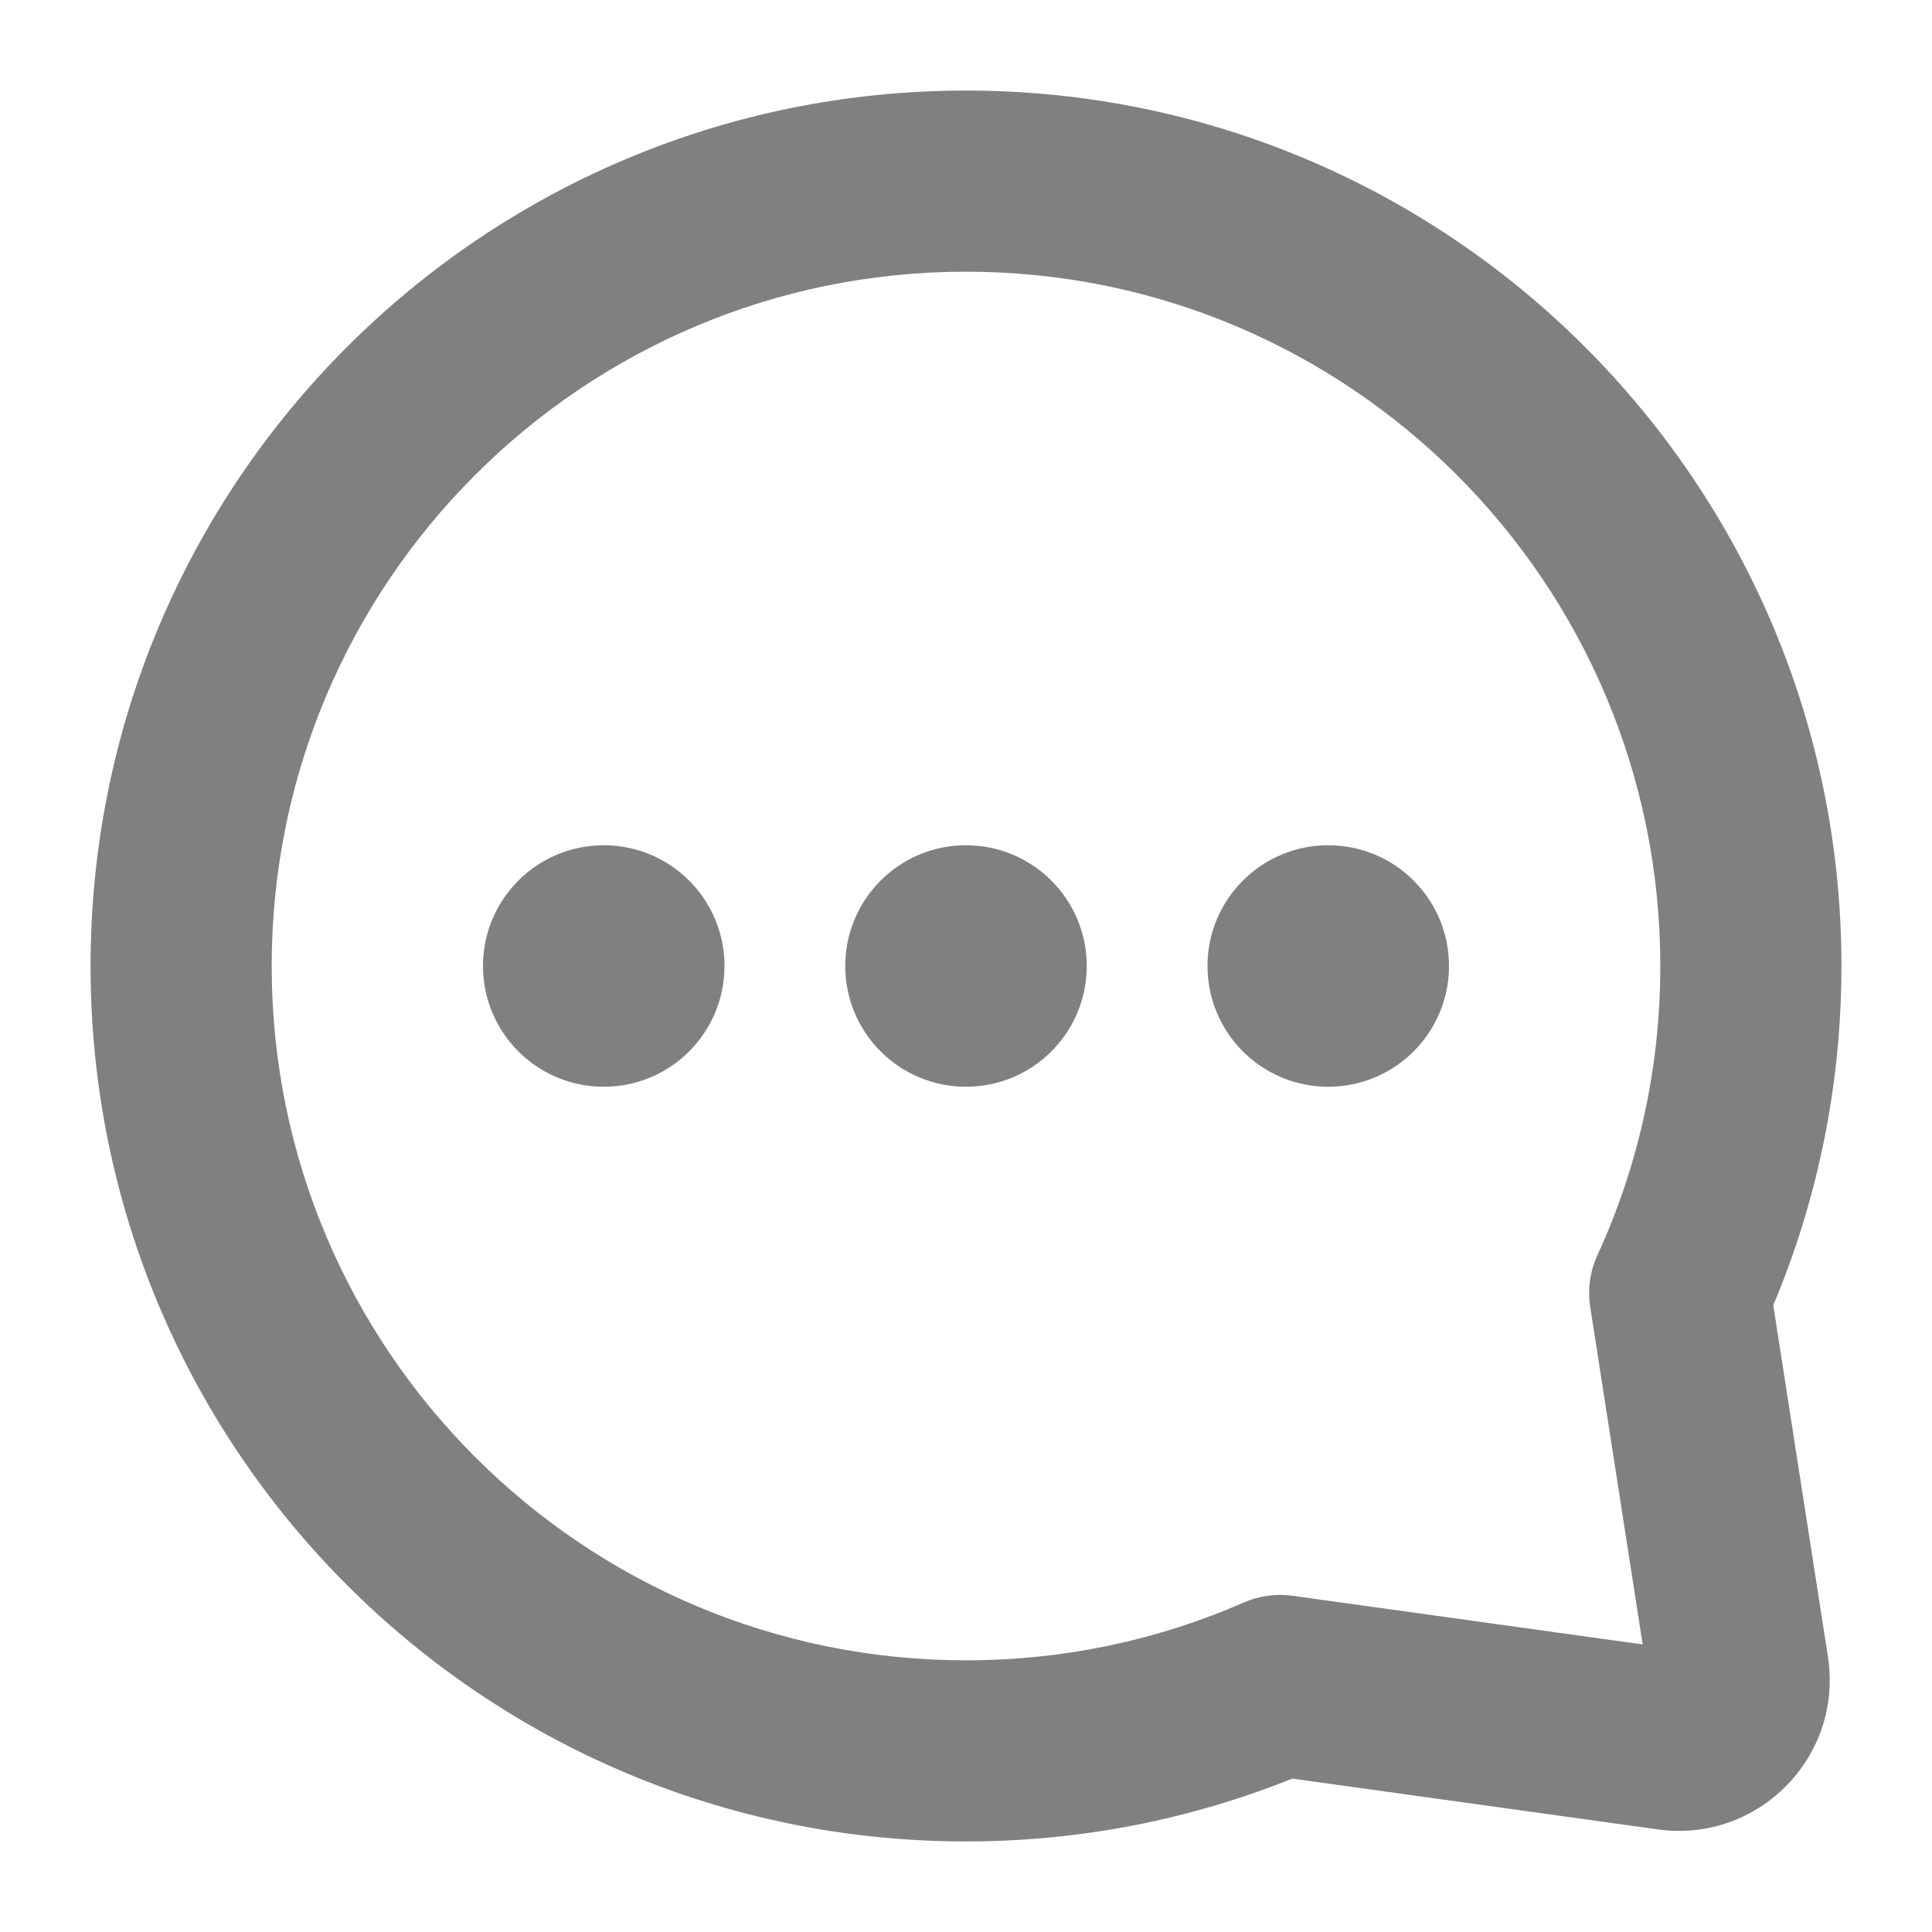 <svg width="32" height="32" viewBox="0 0 32 32" fill="none" xmlns="http://www.w3.org/2000/svg">
<path d="M24 16C24 17.105 23.105 18 22 18C20.895 18 20 17.105 20 16C20 14.895 20.895 14 22 14C23.105 14 24 14.895 24 16Z" fill="#808080"/>
<path d="M10 18C11.105 18 12 17.105 12 16C12 14.895 11.105 14 10 14C8.895 14 8 14.895 8 16C8 17.105 8.895 18 10 18Z" fill="#808080"/>
<path d="M18 16C18 17.105 17.105 18 16 18C14.895 18 14 17.105 14 16C14 14.895 14.895 14 16 14C17.105 14 18 14.895 18 16Z" fill="#808080"/>
<path fill-rule="evenodd" clip-rule="evenodd" d="M16 1.5C24.008 1.5 30.5 7.992 30.5 16C30.5 17.99 30.098 19.889 29.371 21.619L30.276 27.44C30.533 29.096 29.121 30.531 27.461 30.301L21.404 29.459C19.732 30.131 17.908 30.5 16 30.5C7.992 30.5 1.5 24.008 1.5 16C1.5 7.992 7.992 1.5 16 1.5ZM27.5 16C27.5 9.649 22.351 4.5 16 4.5C9.649 4.5 4.5 9.649 4.5 16C4.5 22.351 9.649 27.5 16 27.5C17.64 27.5 19.195 27.158 20.603 26.542C20.856 26.431 21.136 26.393 21.41 26.431L27.208 27.237L26.339 21.647C26.294 21.356 26.335 21.058 26.458 20.791C27.127 19.334 27.5 17.713 27.5 16Z" fill="#808080"/>
</svg>
